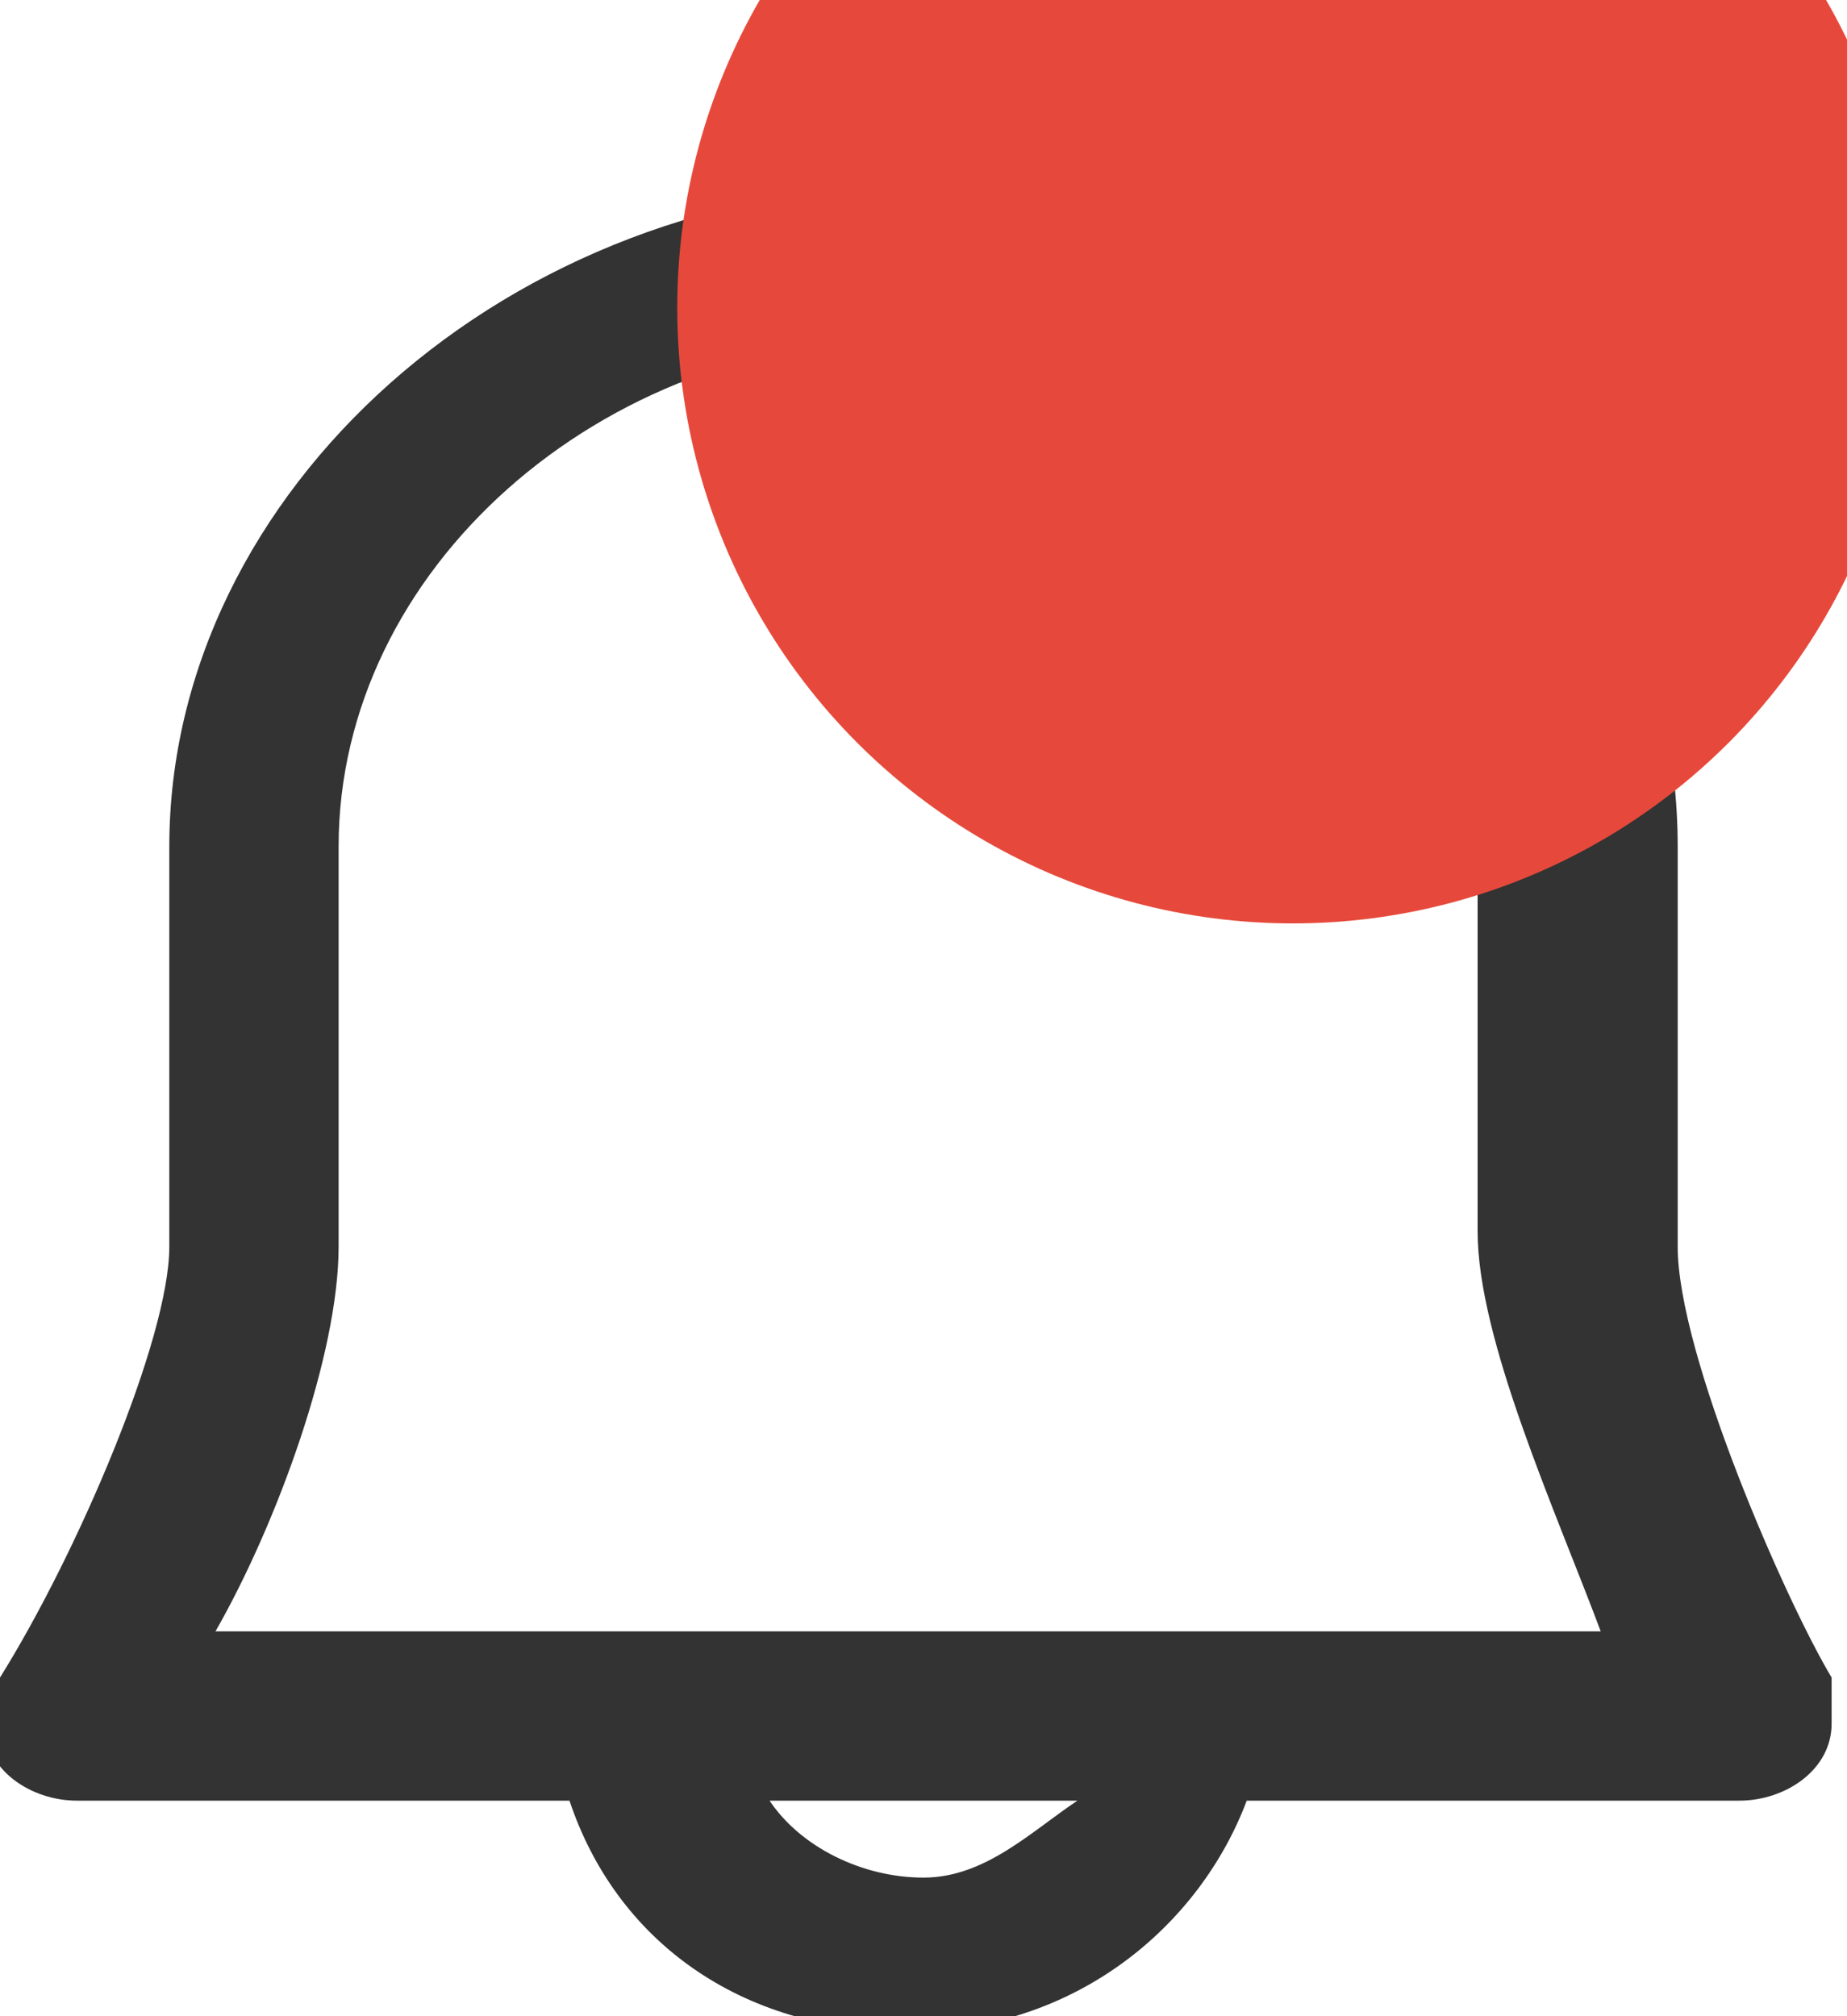 <?xml version="1.0" encoding="utf-8"?>
<!-- Generator: Adobe Illustrator 19.0.0, SVG Export Plug-In . SVG Version: 6.00 Build 0)  -->
<svg version="1.1" id="隔离模式" xmlns="http://www.w3.org/2000/svg" xmlns:xlink="http://www.w3.org/1999/xlink" x="0px"
	 y="0px" viewBox="3.8 3.2 12 13.1" style="enable-background:new 3.8 3.2 12 13.1;" xml:space="preserve">
<style type="text/css">
	.st0{fill:#333333;}
	.st1{fill:#E6493B;}
</style>
<g>
	<g>
		<path class="st0" d="M11.5,13.8H5.2C5.6,13.1,6,12,6,11.3V8.7c0-1.8,1.7-3.3,3.7-3.3c2,0,3.7,1.5,3.7,3.3v2.5
			c0,0.7,0.5,1.8,0.8,2.6L11.5,13.8L11.5,13.8z M9.8,15.4c-0.4,0-0.8-0.2-1-0.5h2C10.5,15.1,10.2,15.4,9.8,15.4L9.8,15.4z
			 M15.7,14.1L15.7,14.1c-0.3-0.5-1-2.1-1-2.8V8.7c0-2.4-2.2-4.3-4.9-4.3s-4.9,2-4.9,4.3v2.6c0,0.6-0.6,2-1.1,2.8l0,0
			c-0.1,0.1-0.1,0.2-0.1,0.3c0,0.3,0.3,0.5,0.6,0.5h3.2c0.3,0.9,1.1,1.5,2.2,1.5s1.9-0.7,2.2-1.5h3.2c0.3,0,0.6-0.2,0.6-0.5
			C15.7,14.2,15.7,14.1,15.7,14.1L15.7,14.1z"/>
	</g>
	<circle class="st1" cx="12.2" cy="5.2" r="4"/>
</g>
</svg>
